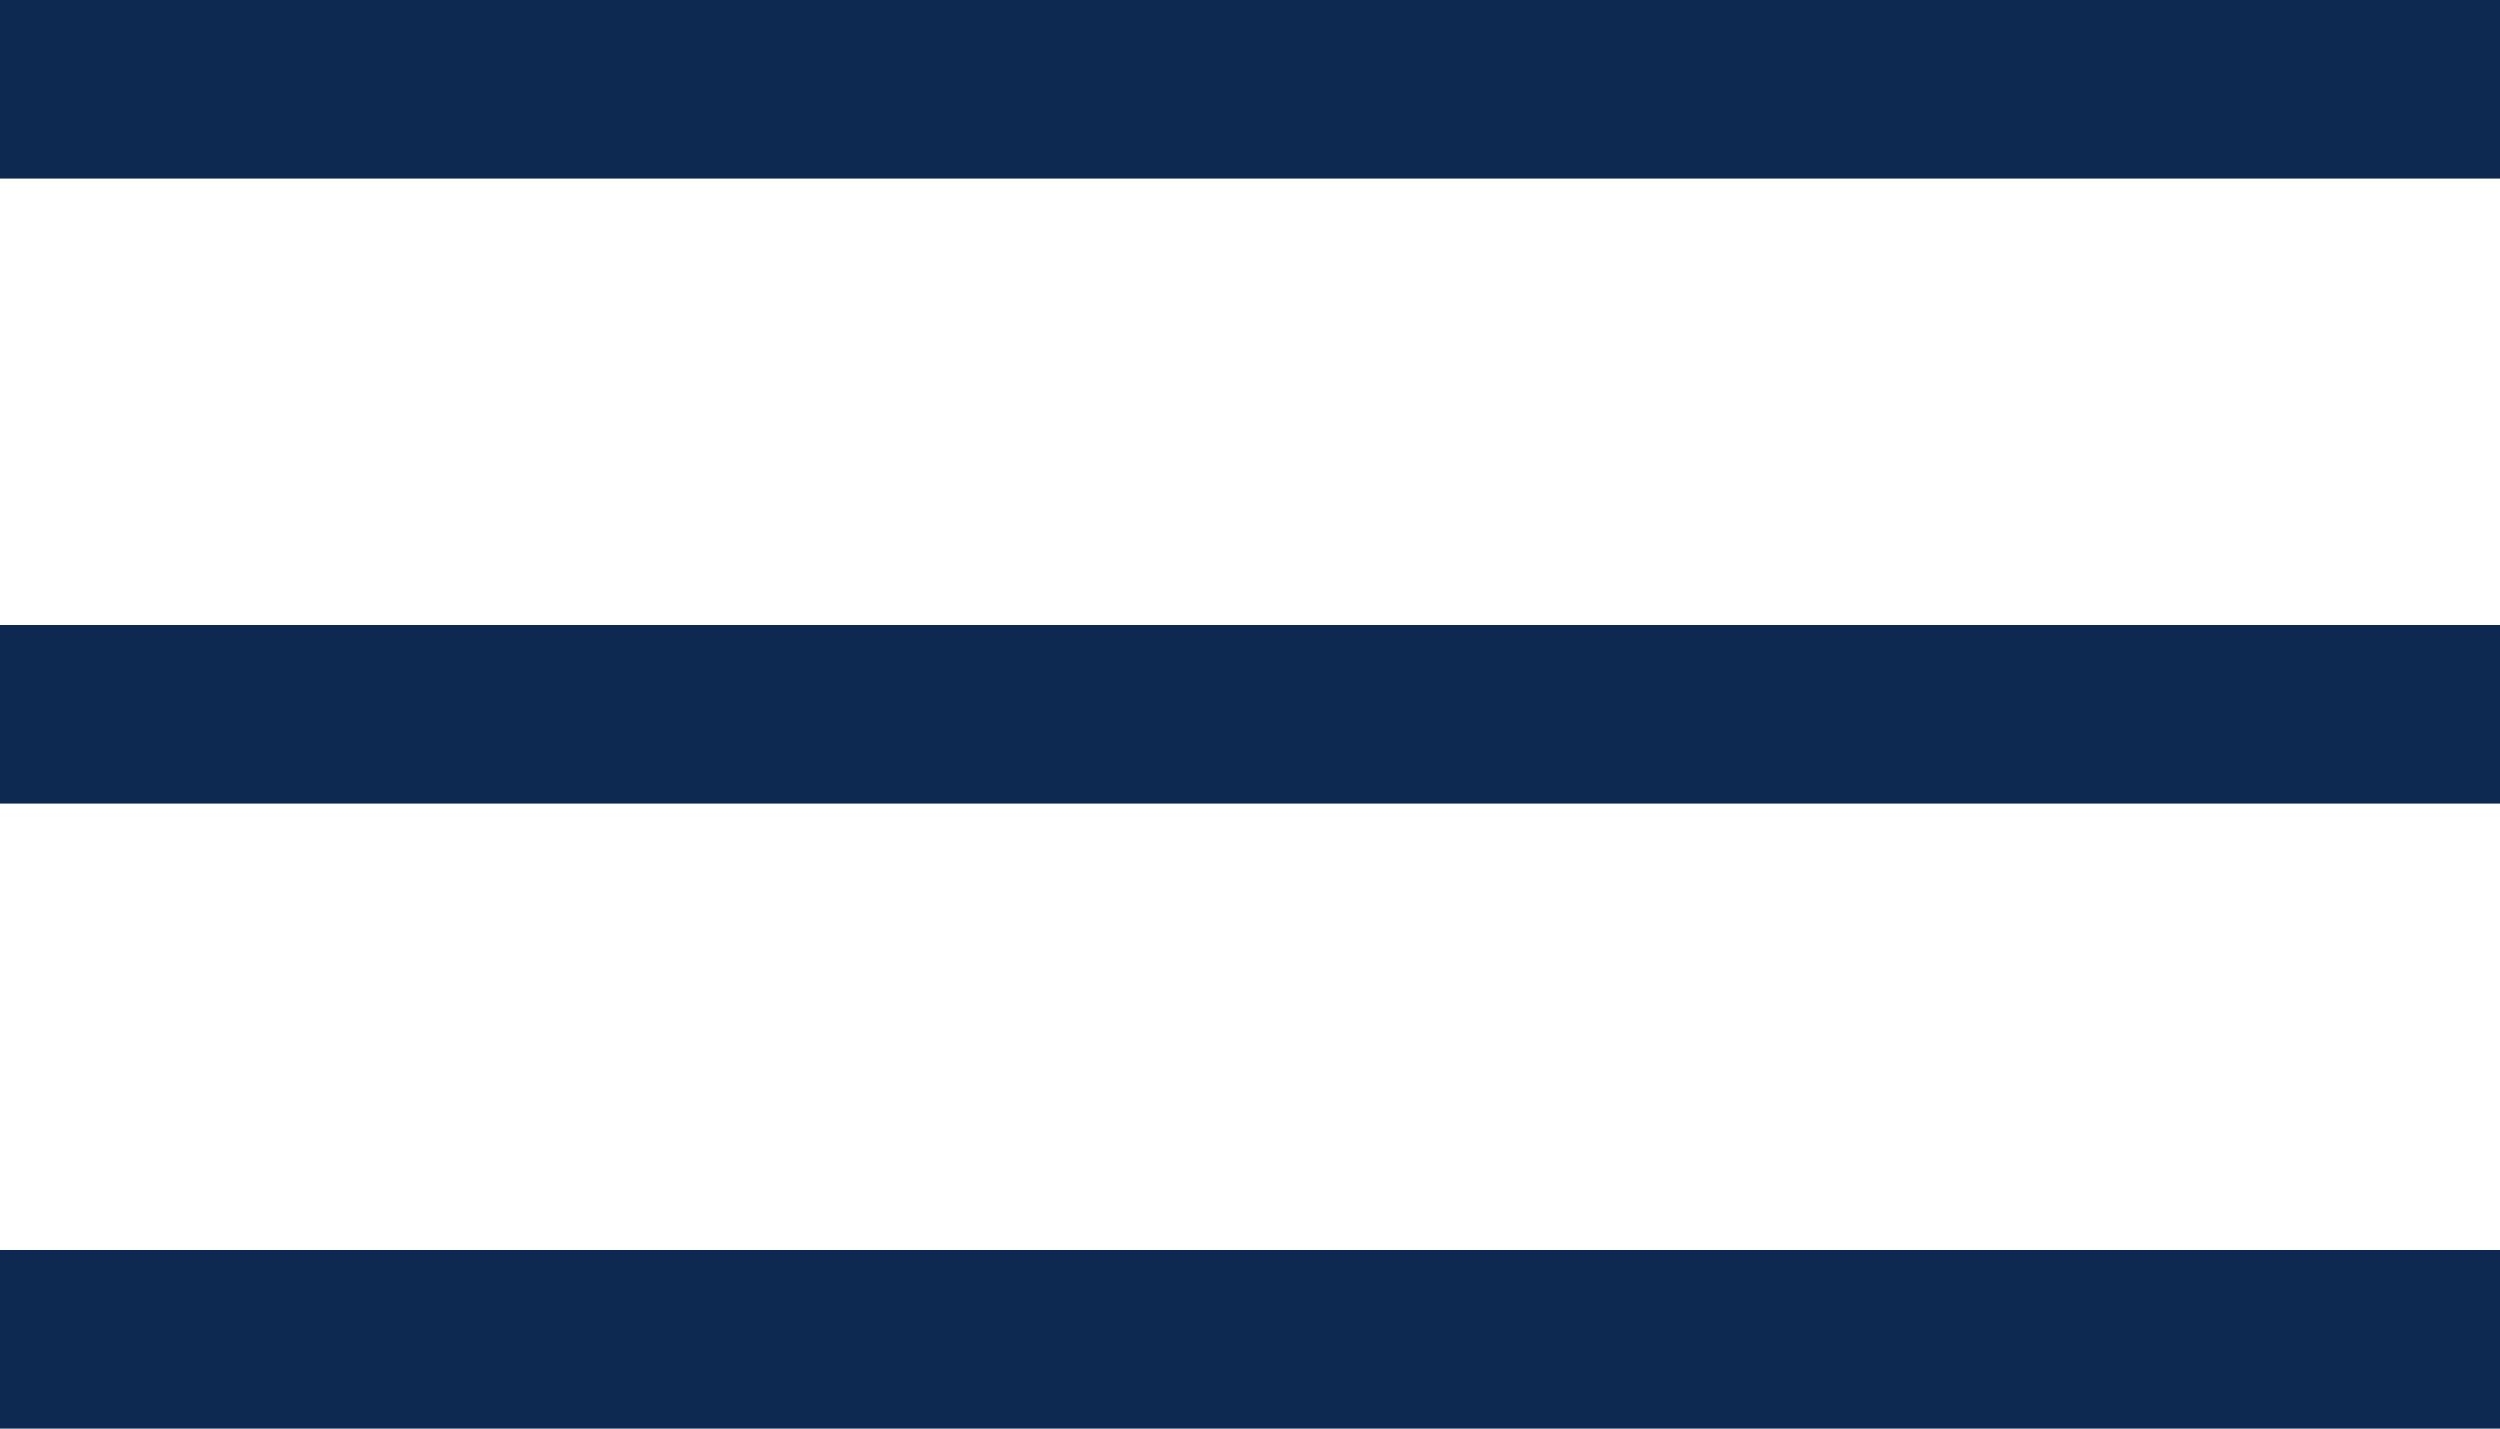 <svg width="28" height="16" viewBox="0 0 28 16" fill="none" xmlns="http://www.w3.org/2000/svg">
<path d="M0 8H28" stroke="#0D2951" stroke-width="2" stroke-miterlimit="10"/>
<path d="M0 1H28" stroke="#0D2951" stroke-width="2" stroke-miterlimit="10"/>
<path d="M0 15H28" stroke="#0D2951" stroke-width="2" stroke-miterlimit="10"/>
</svg>
